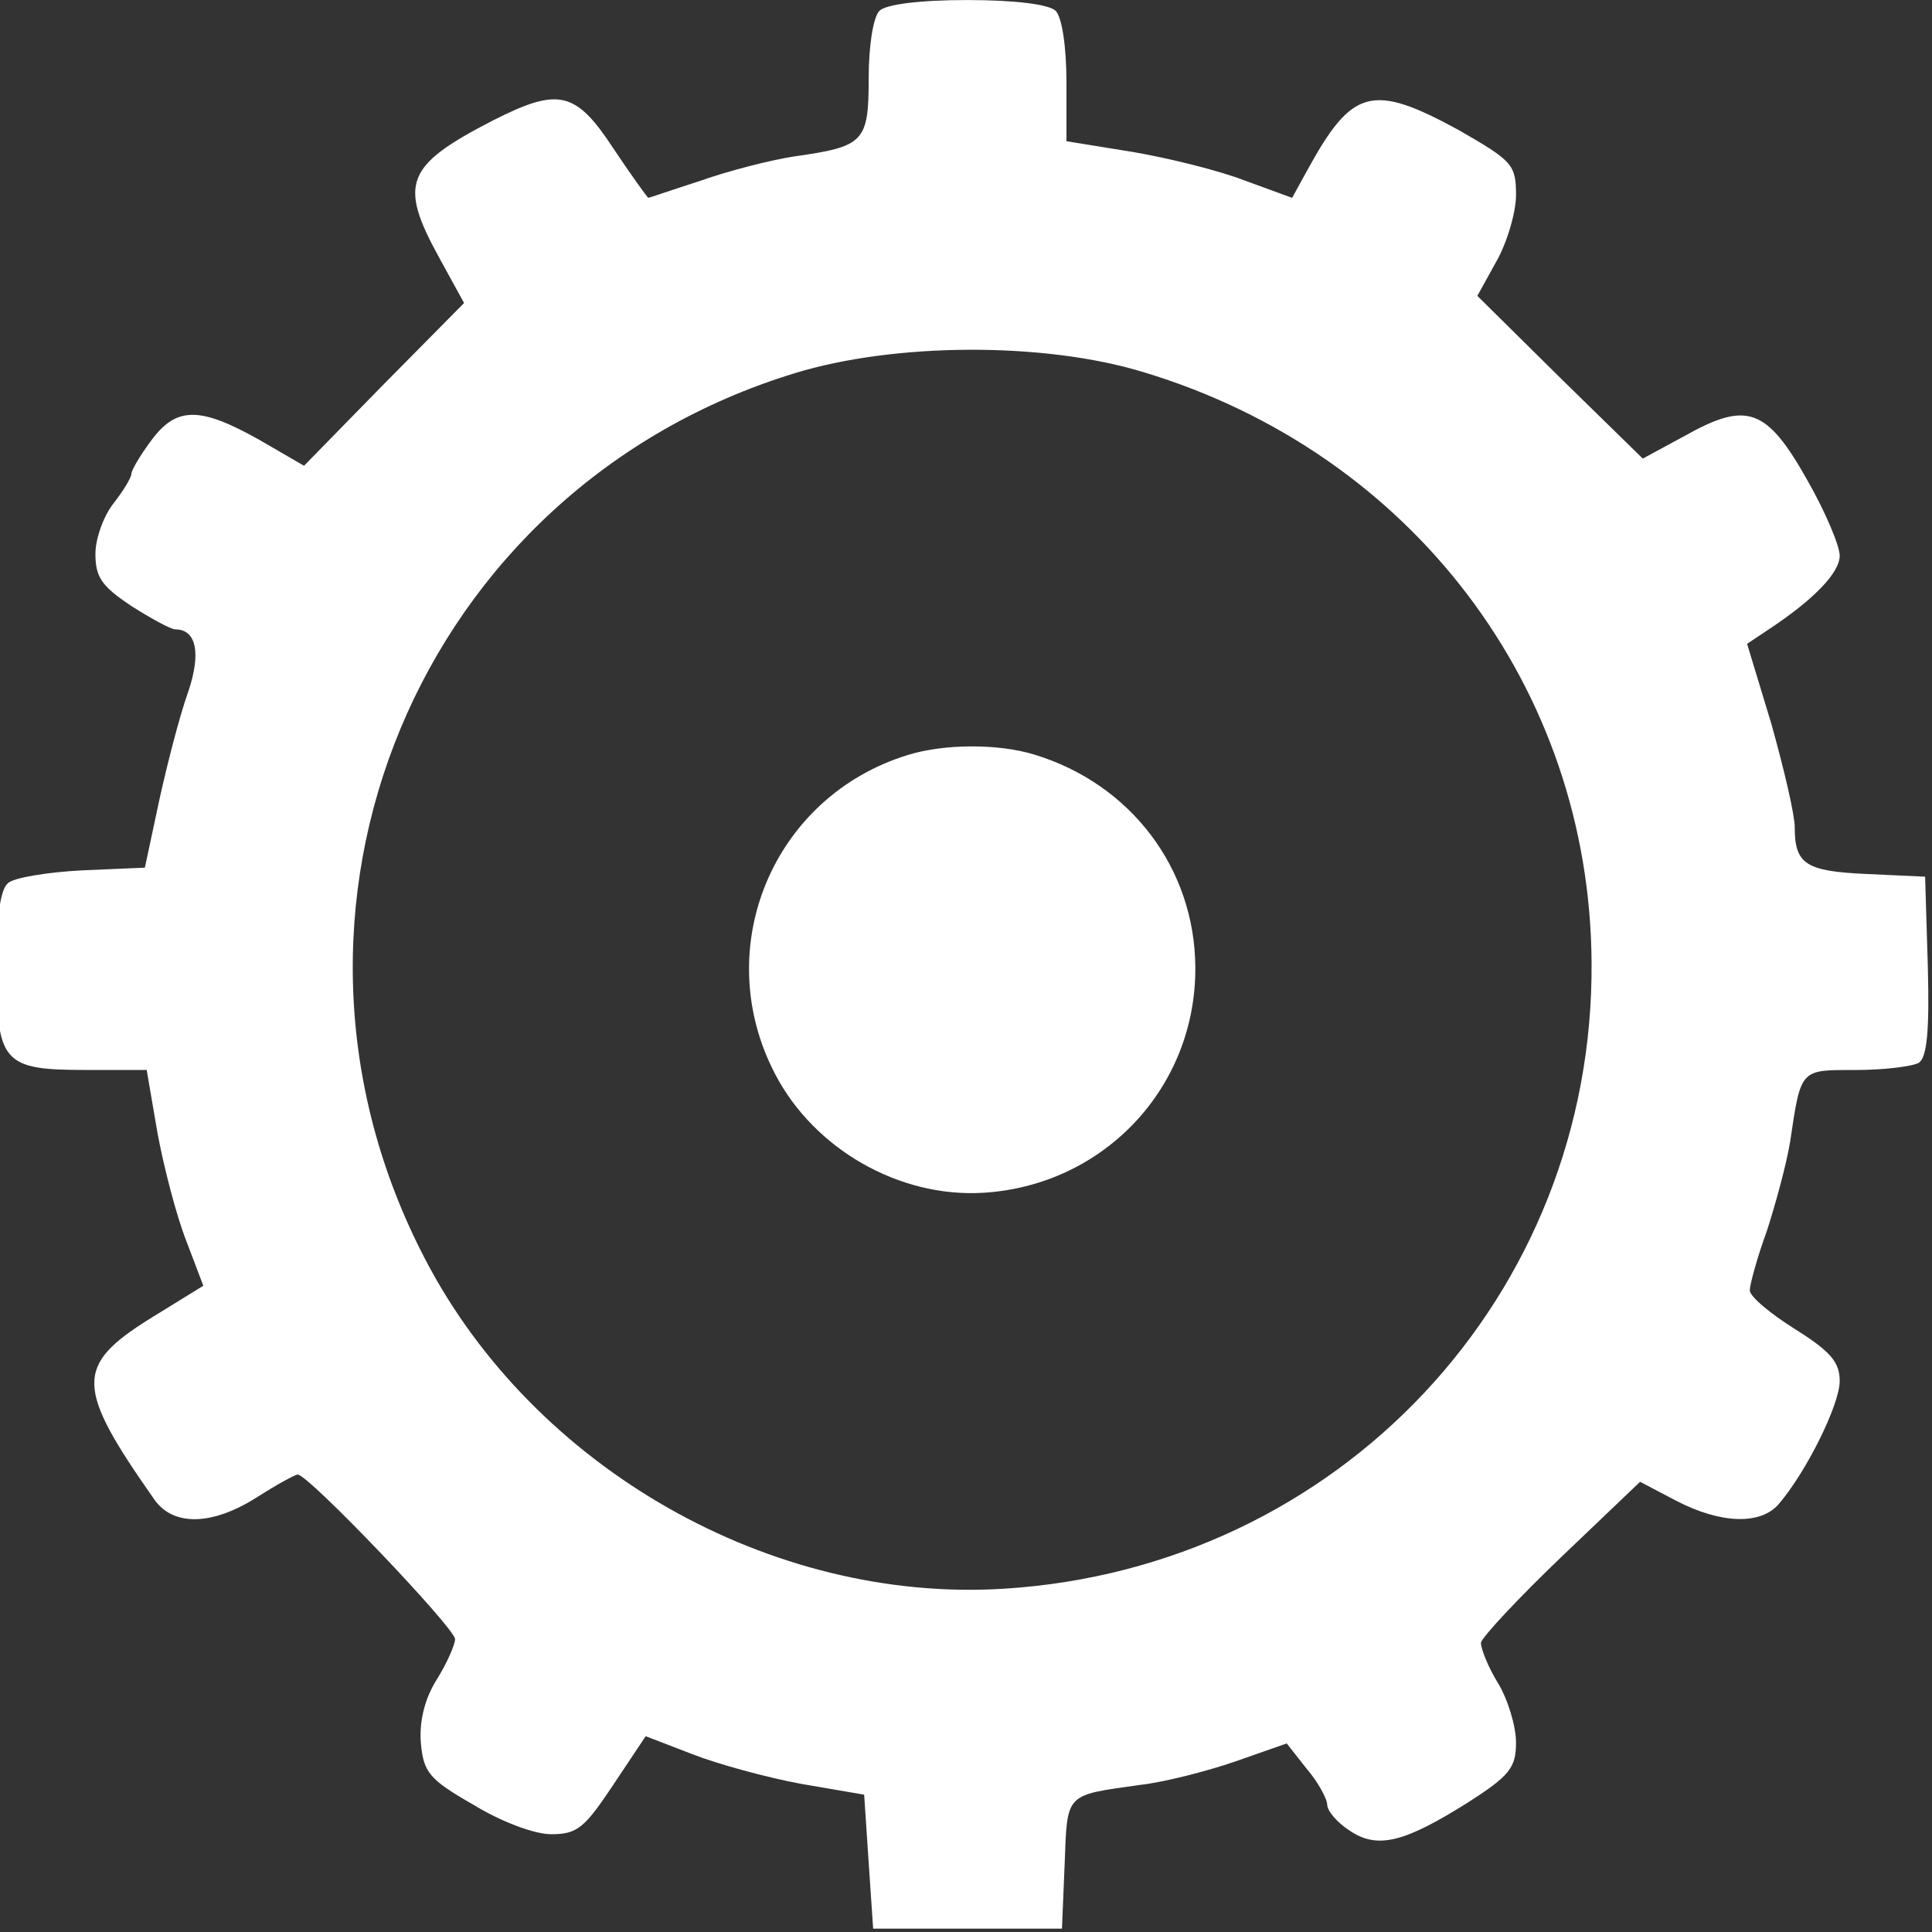 <svg version="1.1" width="32px" height="32px" id="Слой_1" xmlns="http://www.w3.org/2000/svg" xmlns:xlink="http://www.w3.org/1999/xlink" x="0px" y="0px"
      viewBox="0 0 200 200" style="enable-background:new 0 0 200 200;" xml:space="preserve">
   <rect x="0" y="0" width="200" height="200" fill="#333333" stroke="none"/>
   <style type="text/css">
     .st0{fill:#ffffff;}
     .st1{fill:#ffffff;}
   </style>
   <g transform="translate(0,300) scale(0.1,-0.1)">
     <path id="node1" class="st0" d="M910.42,2988.83c-6.52-6.52-11.17-36.3-11.17-69.81c0-66.08-4.65-70.74-77.25-80.98
       c-24.2-3.72-67.95-14.89-96.8-25.13c-28.85-9.31-53.05-17.68-53.98-17.68c-0.93,0-17.68,23.27-36.3,51.19
       c-39.09,59.57-56.78,63.29-124.72,28.85c-90.28-46.54-97.73-65.15-55.85-141.48l26.06-47.47l-82.84-83.77l-82.84-84.7l-46.54,26.99
       c-61.43,34.44-85.63,34.44-111.69-0.93c-11.17-14.89-20.48-30.72-20.48-34.44c0-3.72-8.38-17.68-18.62-30.72
       c-10.24-13.03-18.62-36.3-18.62-52.12c0-24.2,6.52-33.51,37.23-53.98c20.48-13.03,40.95-24.2,45.61-24.2
       c21.41,0,26.99-24.2,13.03-65.15c-8.38-23.27-21.41-73.53-29.78-111.69l-14.89-69.81l-65.15-2.79
       c-35.37-1.86-69.81-7.45-76.32-13.03c-8.38-6.52-12.1-35.37-12.1-87.49c0-98.66,6.52-106.11,92.15-106.11h63.29l11.17-65.15
       c6.52-35.37,19.55-85.63,29.78-111.69l17.68-46.54l-55.85-34.44c-77.25-48.4-76.32-70.74,4.65-186.15
       c19.55-28.85,60.5-27.92,107.04,1.86c20.48,13.03,39.09,23.27,41.88,23.27c11.17,0,162.88-159.16,162.88-170.33
       c0-5.58-8.38-25.13-19.55-42.82c-12.1-19.55-17.68-42.81-15.82-65.15c2.79-29.78,8.38-37.23,53.98-63.29
       c28.85-17.68,63.29-30.72,80.98-30.72c26.99,0,34.44,6.52,64.22,51.19l33.51,50.26l48.4-18.62c26.06-10.24,77.25-24.2,112.62-30.72
       l65.15-11.17l4.65-69.81l4.65-68.88h97.73h97.73l2.79,67.01c2.79,74.46,0,70.74,79.11,81.91c24.2,2.79,67.95,13.96,97.73,24.2
       l53.05,18.62l20.48-26.06c12.1-13.96,21.41-31.65,21.41-37.23c0-6.52,10.24-18.62,23.27-26.99c28.85-19.55,56.78-12.1,121.93,28.85
       c43.75,27.92,50.26,36.3,50.26,62.36c0,16.75-8.38,44.68-18.62,61.43s-17.68,35.37-17.68,41.88c0.93,5.58,38.16,45.61,82.84,88.42
       l81.91,78.18l37.23-19.55c46.54-24.2,87.49-25.13,106.11-3.72c28.85,33.51,63.29,103.31,63.29,127.51
       c0,19.55-9.31,30.72-46.54,53.98c-25.13,15.82-46.54,33.51-46.54,40.02c0,5.58,7.45,33.51,17.68,61.43
       c9.31,28.85,20.48,69.81,24.2,93.08c11.17,75.39,10.24,73.53,67.95,73.53c28.85,0,58.64,3.72,65.15,7.45
       c8.38,5.58,11.17,32.58,9.31,100.52l-2.79,92.15l-60.5,2.79c-63.29,2.79-74.46,10.24-74.46,48.4c0,13.03-11.17,60.5-24.2,107.04
       l-25.13,82.84l22.34,14.89c46.54,30.72,73.53,58.64,73.53,76.32c0,10.24-14.89,45.61-33.51,78.18
       c-41.88,74.46-62.36,81.91-125.65,46.54l-44.68-24.2l-85.63,83.77l-85.63,84.7l19.55,35.37c11.17,19.55,20.48,51.19,20.48,68.88
       c0,31.65-3.72,35.37-58.64,67.01c-90.28,49.33-110.76,43.75-157.3-40.95l-15.82-28.85l-48.4,17.68
       c-26.06,10.24-78.18,23.27-116.35,29.78l-68.88,11.17v61.43c0,36.3-4.65,67.01-11.17,73.53s-40.95,11.17-91.21,11.17
       C951.38,3000,916.94,2995.35,910.42,2988.83z M1184.07,2614.66c277.37-83.77,461.66-326.7,463.52-610.58
       c2.79-345.31-261.54-627.33-608.72-648.74C797.8,1340.45,553.01,1480.07,440.39,1696c-188.94,361.14-7.45,798.59,382.54,917.73
       C926.25,2645.38,1080.75,2646.31,1184.07,2614.66z"/>
   </g>
   <g transform="translate(0,300) scale(0.1,-0.1)">
     <path id="node3" class="st1" d="M940.3,2218.61c-140.5-42.92-205.88-200.52-137.82-330.62c40.57-77.79,128.76-128.09,215.61-122.73
       c125.07,7.71,220.3,109.31,219.3,233.72c-0.67,102.27-67.06,189.79-166.99,219.97C1033.18,2230.35,977.52,2230.01,940.3,2218.61z"
       />
   </g>
   </svg>
